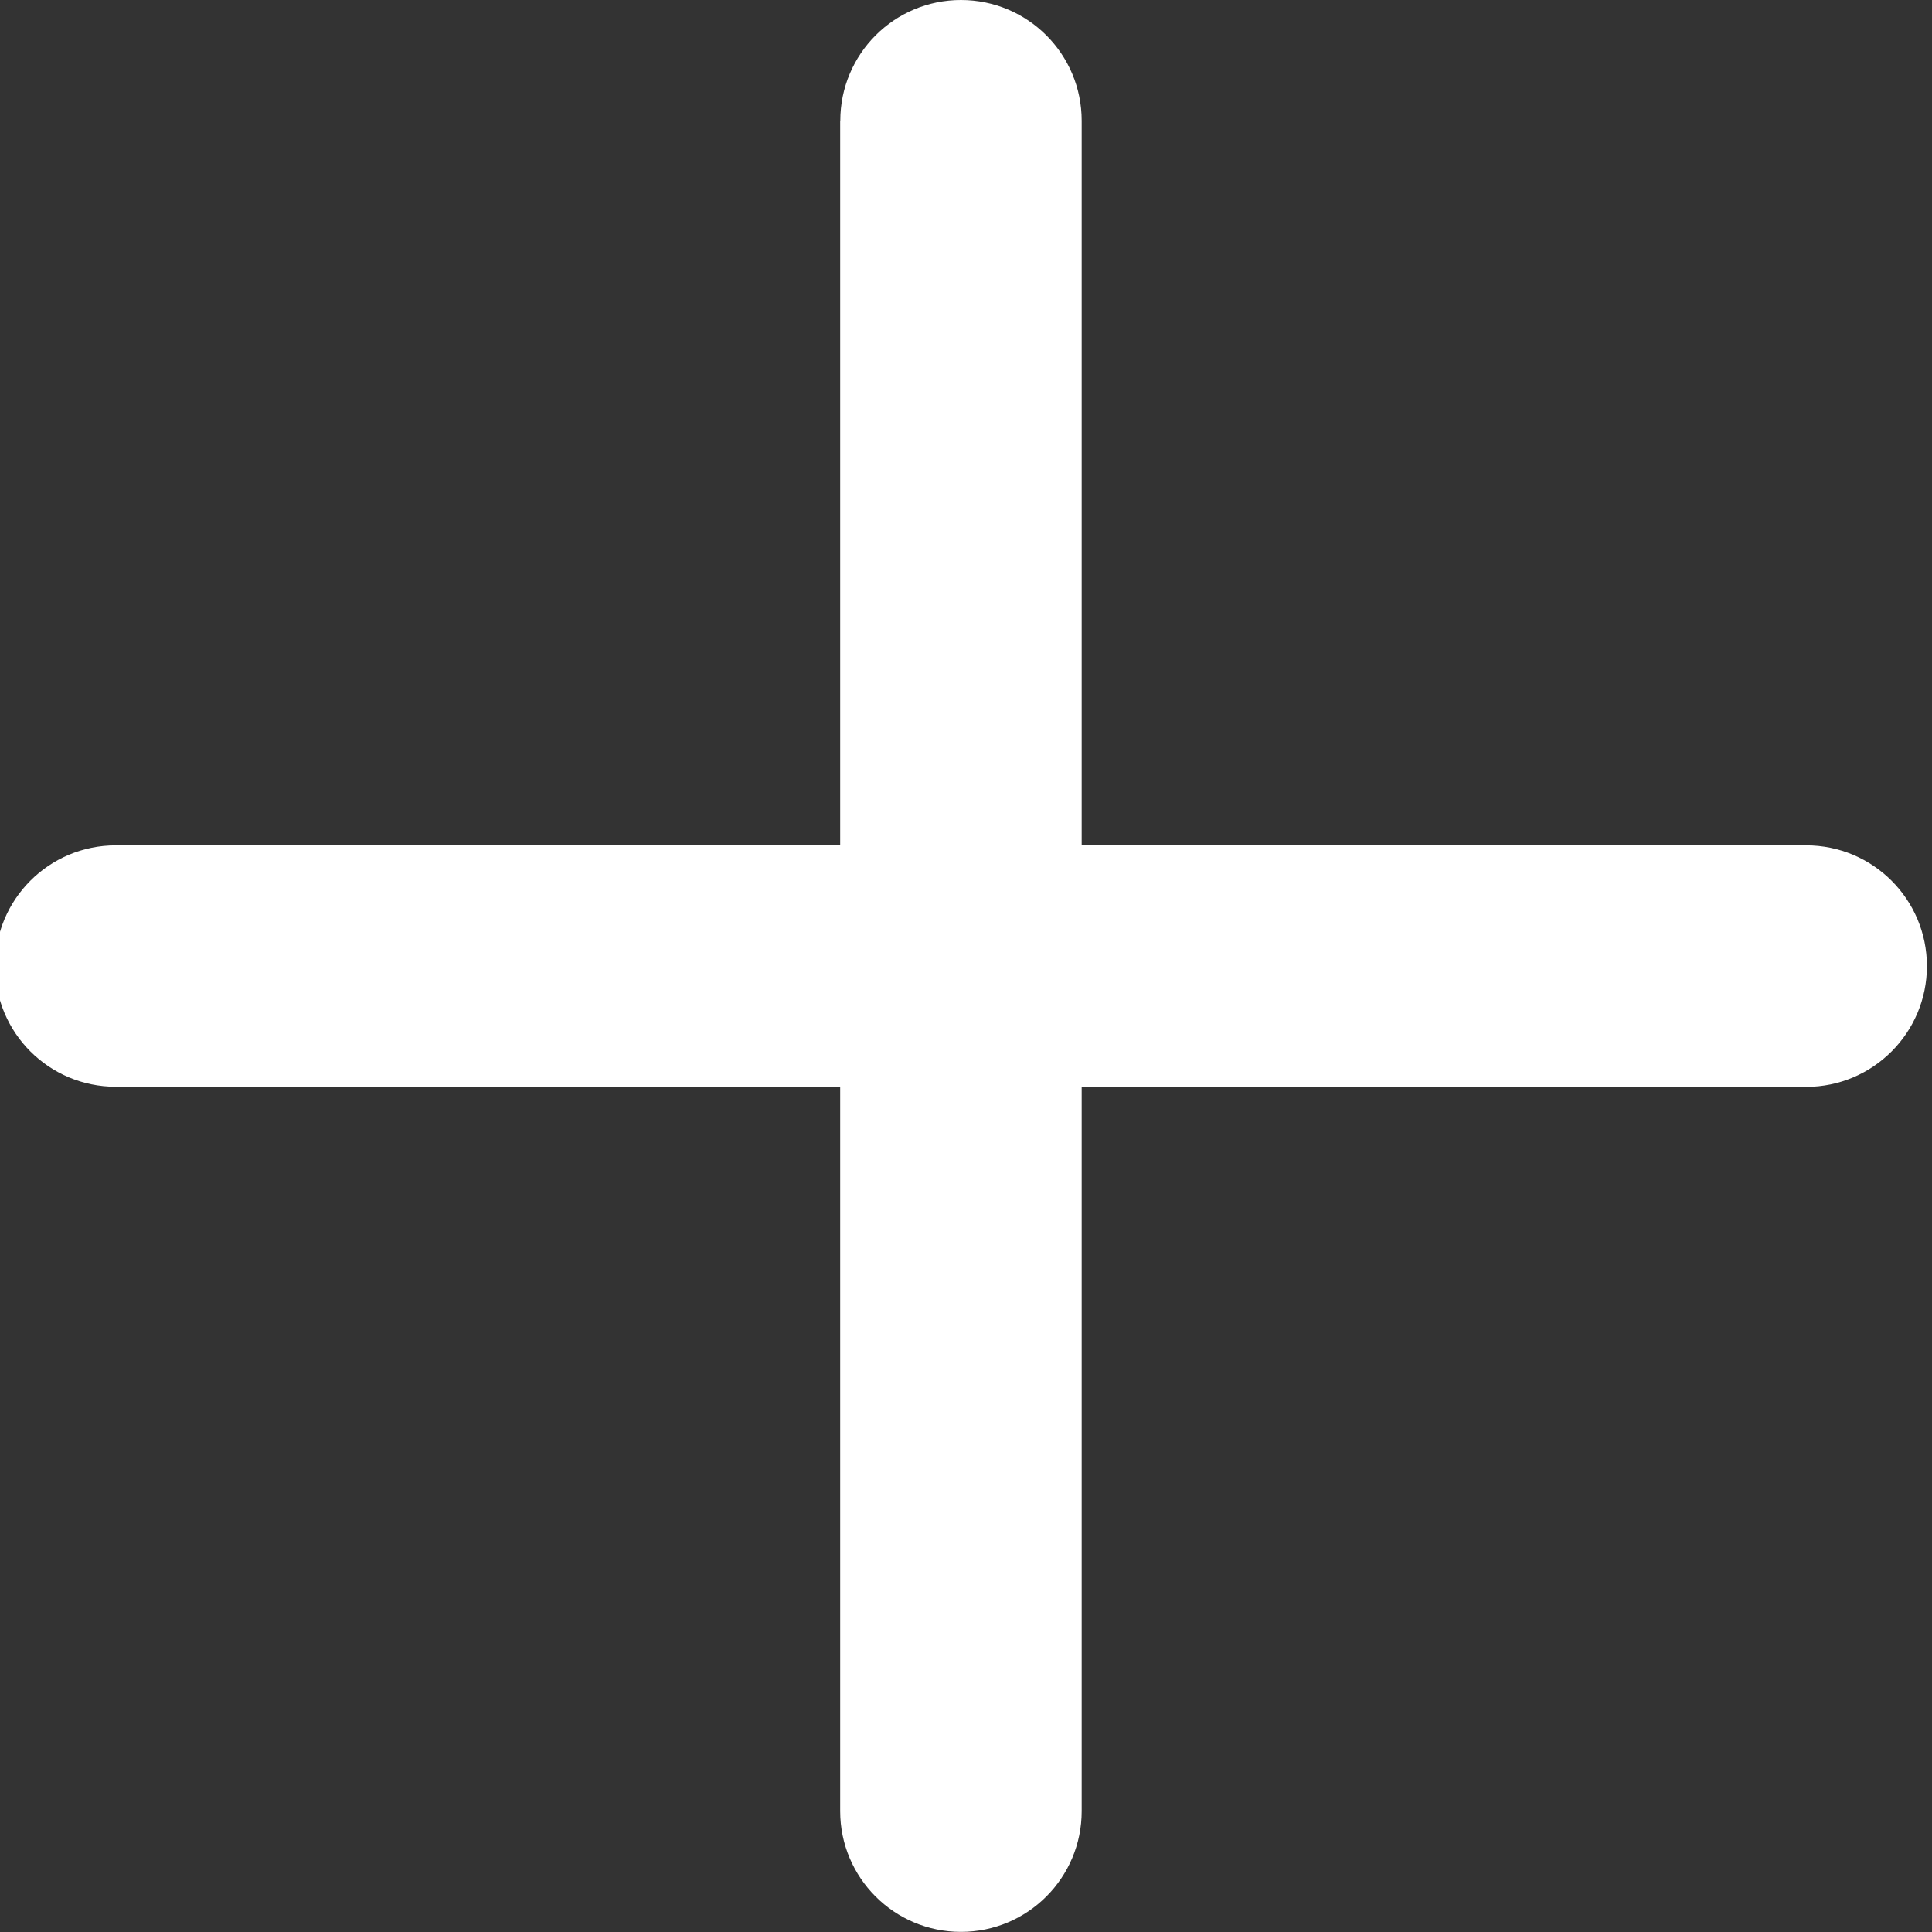 <?xml version="1.0" encoding="UTF-8"?>
<svg width="16px" height="16px" viewBox="0 0 16 16" version="1.1" xmlns="http://www.w3.org/2000/svg" xmlns:xlink="http://www.w3.org/1999/xlink">
    <rect x="0" y="0" width="16" height="16" fill="#333333" stroke="none"/>
    <!-- Generator: Sketch 49.2 (51160) - http://www.bohemiancoding.com/sketch -->
    <title>ic_add</title>
    <desc>Created with Sketch.</desc>
    <defs></defs>
    <g id="Page-1" stroke="none" stroke-width="1" fill="none" fill-rule="evenodd">
        <g id="ThemeStyles" transform="translate(-316, -2000)" fill="#ffffff">
            <g id="ic_add" transform="translate(315, 2000)">
                <g id="Group">
                    <path d="M1.959,9 C1.406,9 0.959,8.553 0.959,8.001 C0.959,7.448 1.406,7.001 1.959,7.001 L15.958,7.001 C16.51,7.001 16.958,7.448 16.958,8.001 C16.958,8.553 16.51,9.001 15.958,9.001 L1.959,9.001" id="Shape"></path>
                    <path d="M7.959,1 C7.959,0.447 8.406,0 8.958,0 C9.511,0 9.958,0.447 9.958,1 L9.958,14.999 C9.958,15.551 9.511,15.999 8.958,15.999 C8.406,15.999 7.958,15.551 7.958,14.999 L7.958,1" id="Shape"></path>
                </g>
            </g>
        </g>
    </g>
</svg>